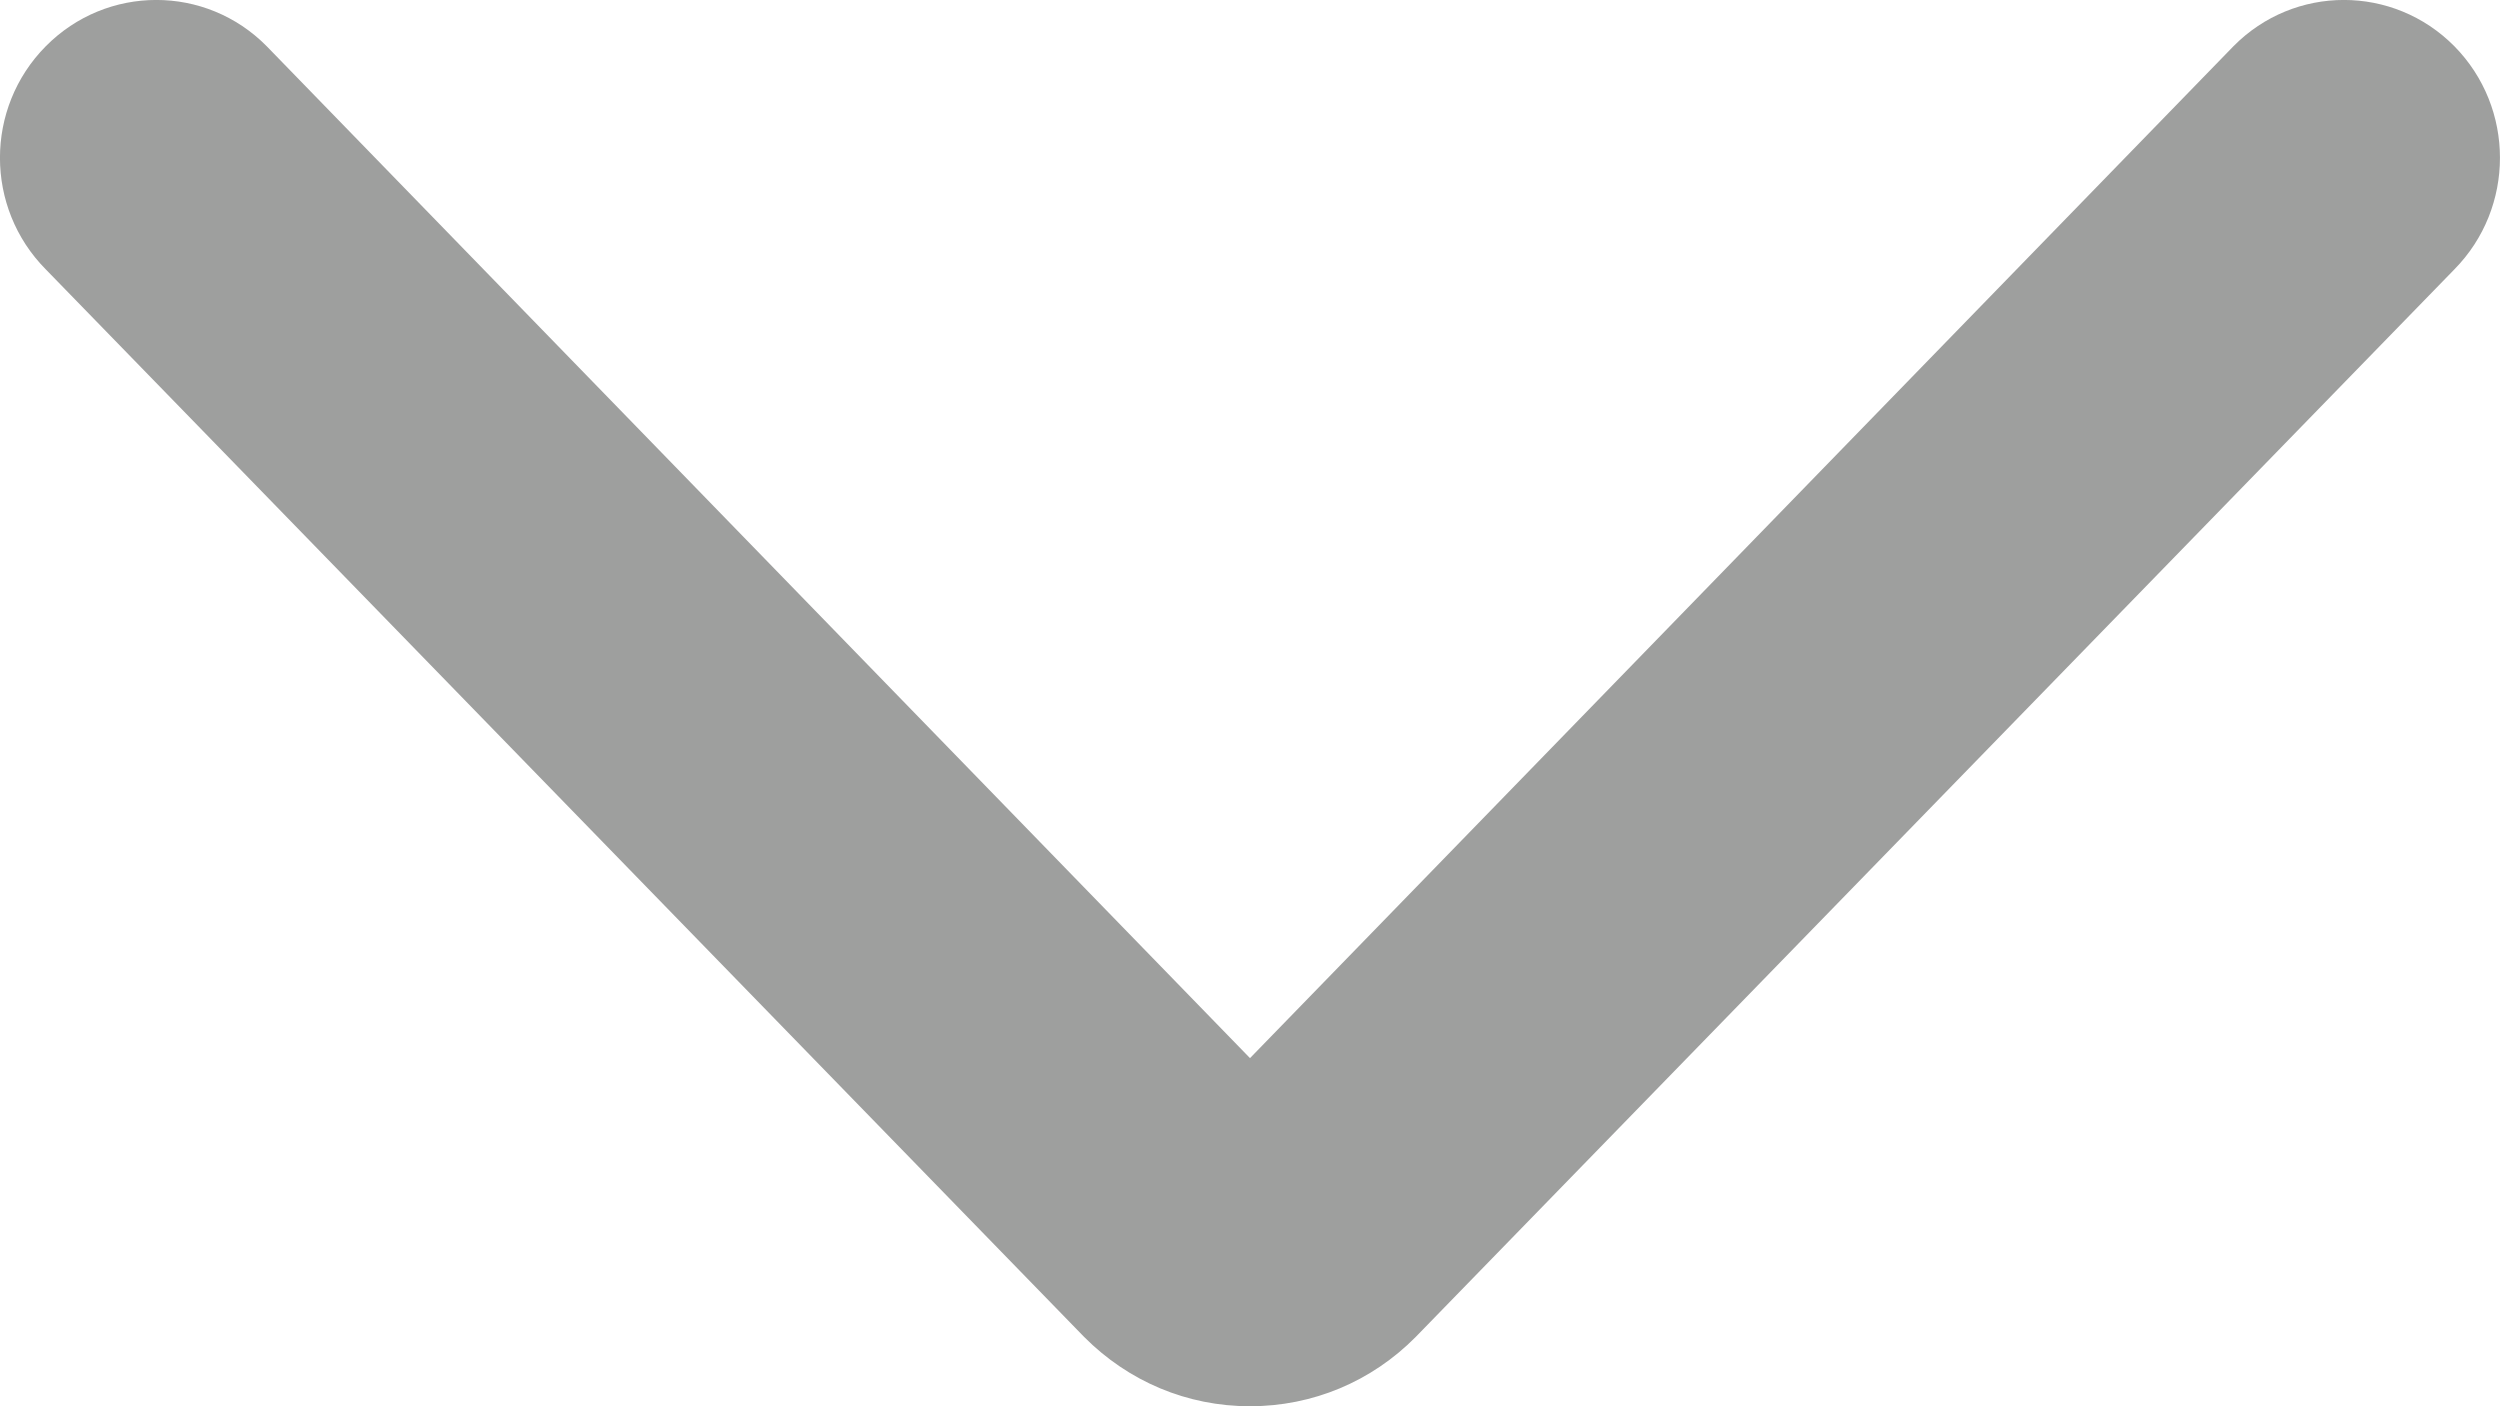 <?xml version="1.0" encoding="UTF-8"?>
<svg width="16px" height="9px" viewBox="0 0 16 9" version="1.1" xmlns="http://www.w3.org/2000/svg" xmlns:xlink="http://www.w3.org/1999/xlink">
    <!-- Generator: Sketch 43.1 (39012) - http://www.bohemiancoding.com/sketch -->
    <title>:: icon arrow down</title>
    <desc>Created with Sketch.</desc>
    <defs></defs>
    <g id="App-Sources" stroke="none" stroke-width="1" fill="none" fill-rule="evenodd">
        <g id="Artboard" transform="translate(-537, -164)" fill="#9E9F9E">
            <g id="::-Search-Item-Copy" transform="translate(88, 88)">
                <g id="::-item-title">
                    <path d="M461.5,80.5 C461.5,80.099 461.342,79.722 461.057,79.44 L454.224,72.792 C453.829,72.403 453.191,72.403 452.796,72.792 C452.401,73.183 452.401,73.816 452.796,74.206 L459.272,80.5 L452.796,86.793 C452.401,87.183 452.401,87.816 452.796,88.207 C453.191,88.598 453.829,88.598 454.224,88.207 L461.057,81.561 C461.342,81.277 461.5,80.902 461.5,80.5 Z" id="::-icon-arrow-down" transform="translate(457, 80.5) rotate(-270) translate(-457, -80.5) "></path>
                </g>
            </g>
        </g>
    </g>
</svg>